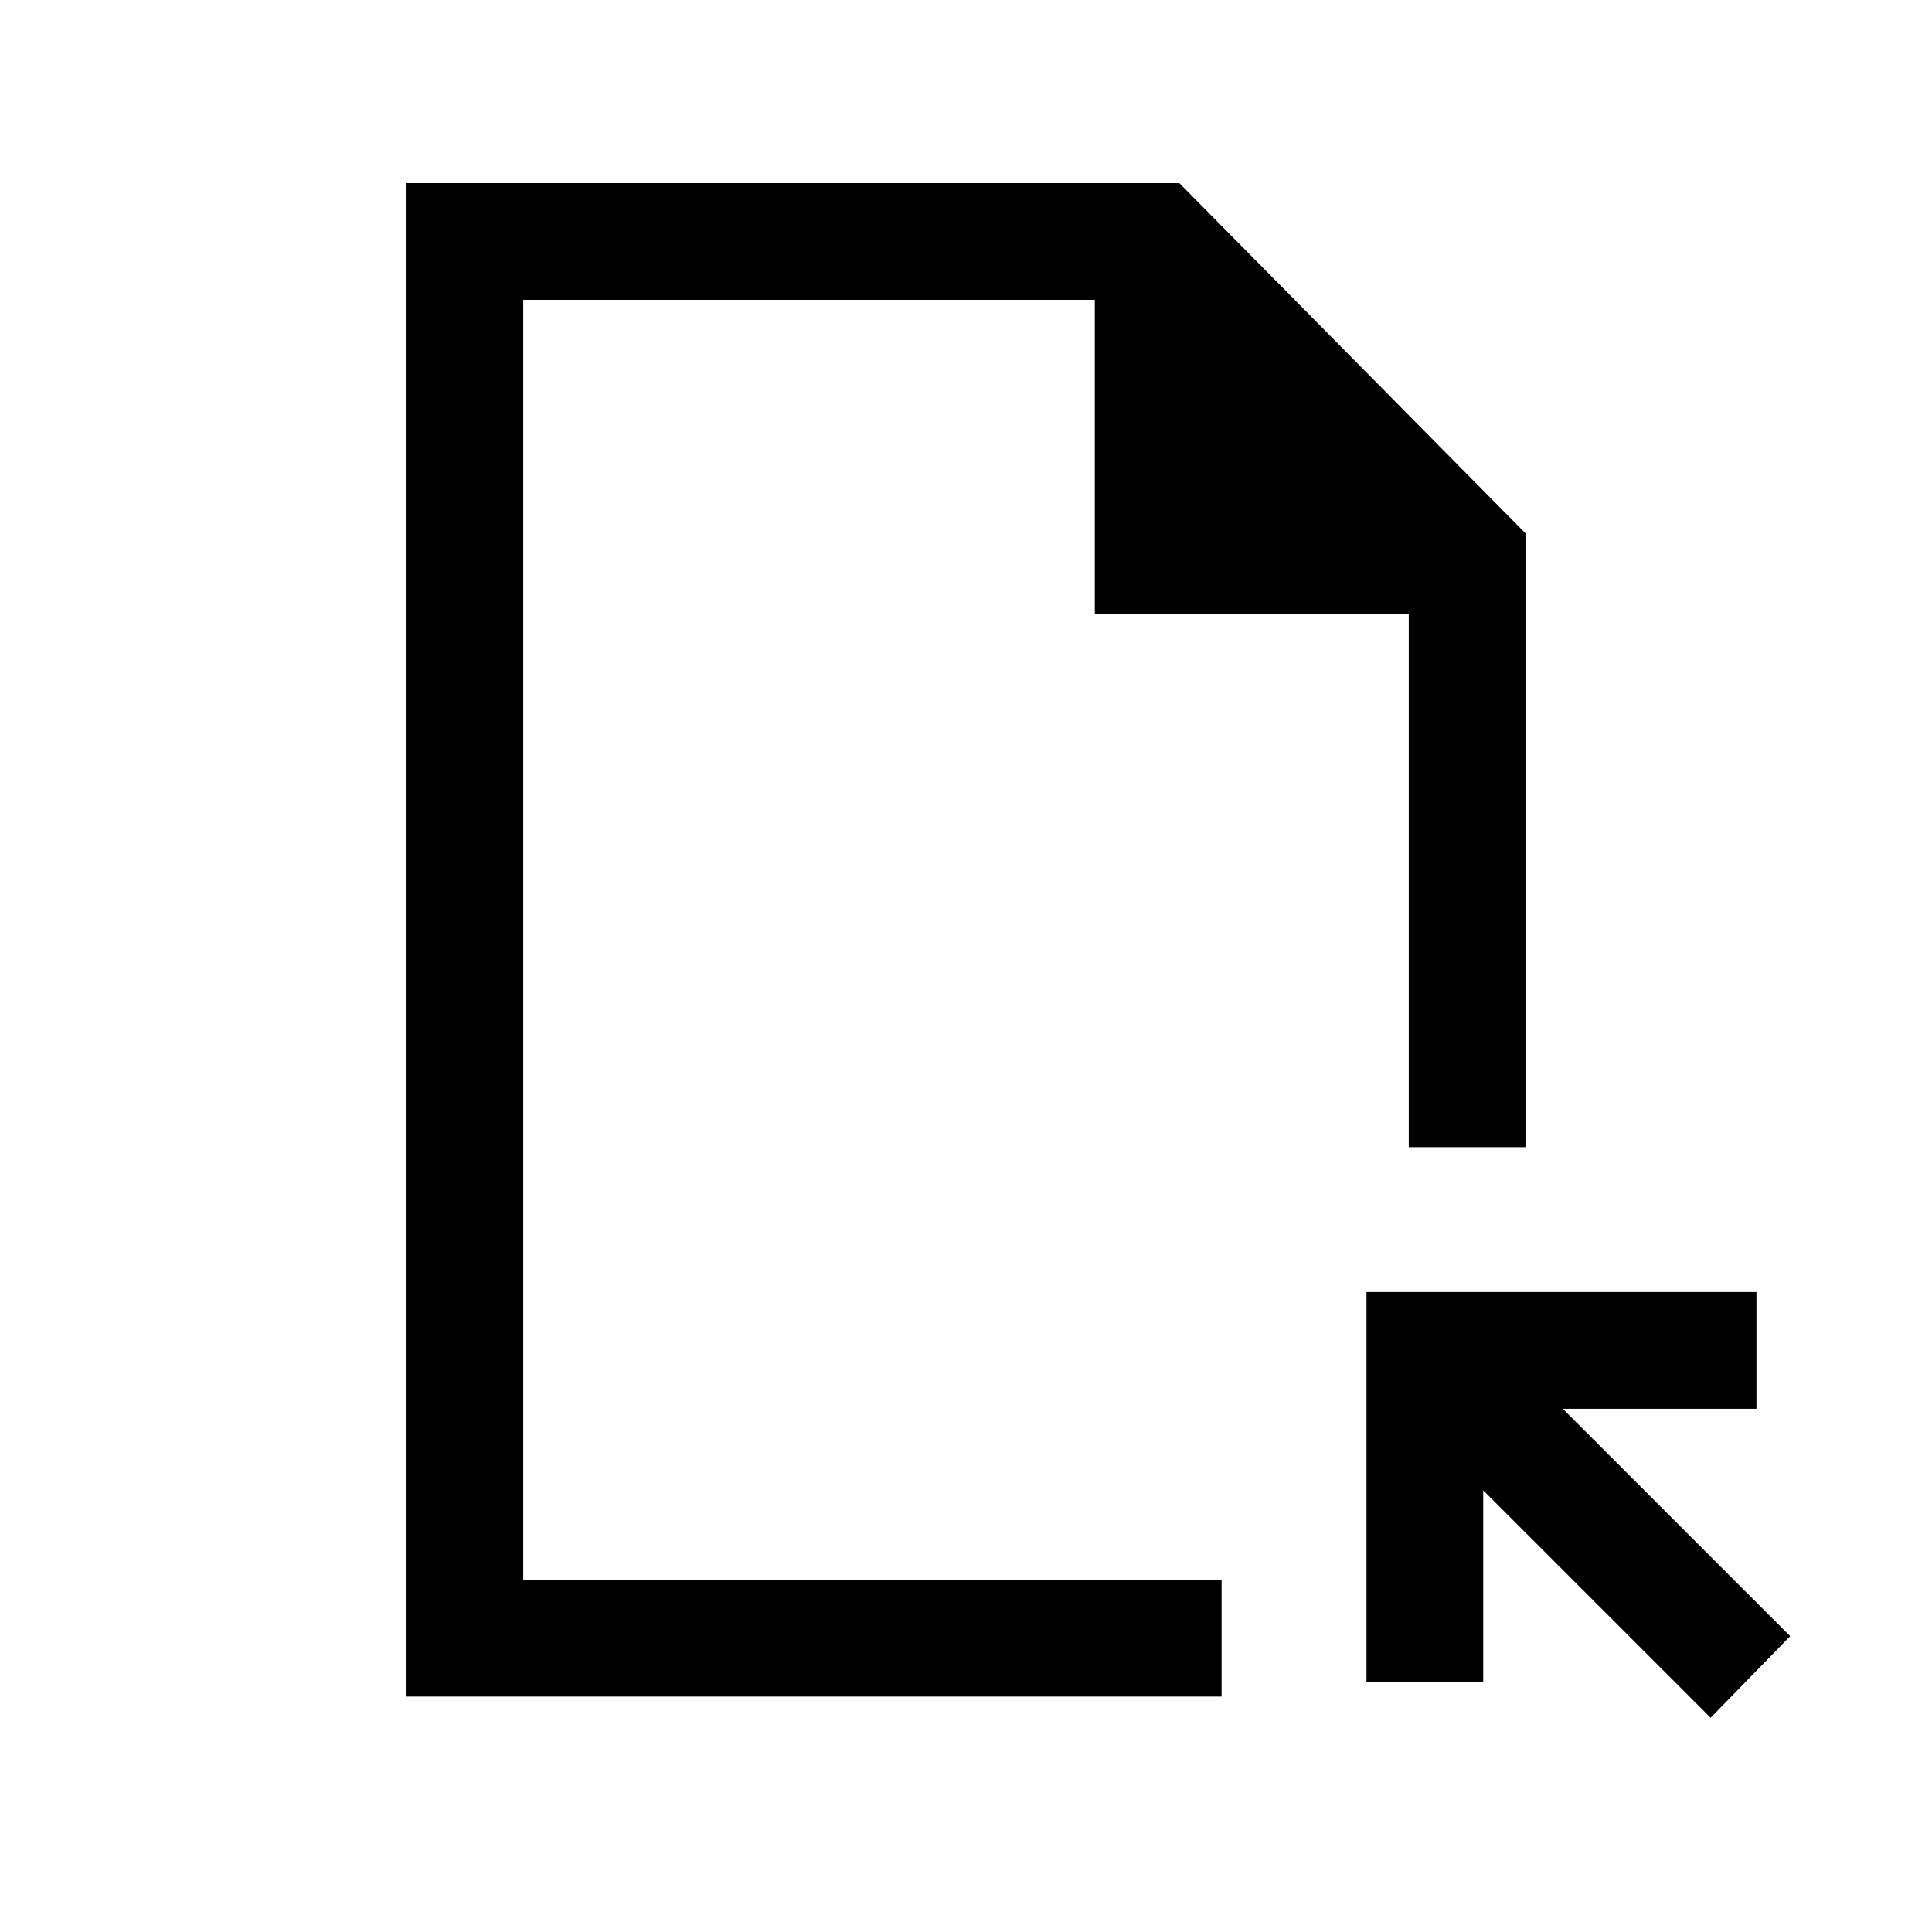 <svg xmlns="http://www.w3.org/2000/svg" height="20" viewBox="0 -960 960 960" width="20"><path d="M202-117v-752h384l172 174v305h-58v-265H544v-156H260v636h347v58H202Zm648 10.54-113-113v95.23h-58V-318h193.77v58h-96.23l113 113L850-106.46ZM260-175v-636 636Z"/></svg>